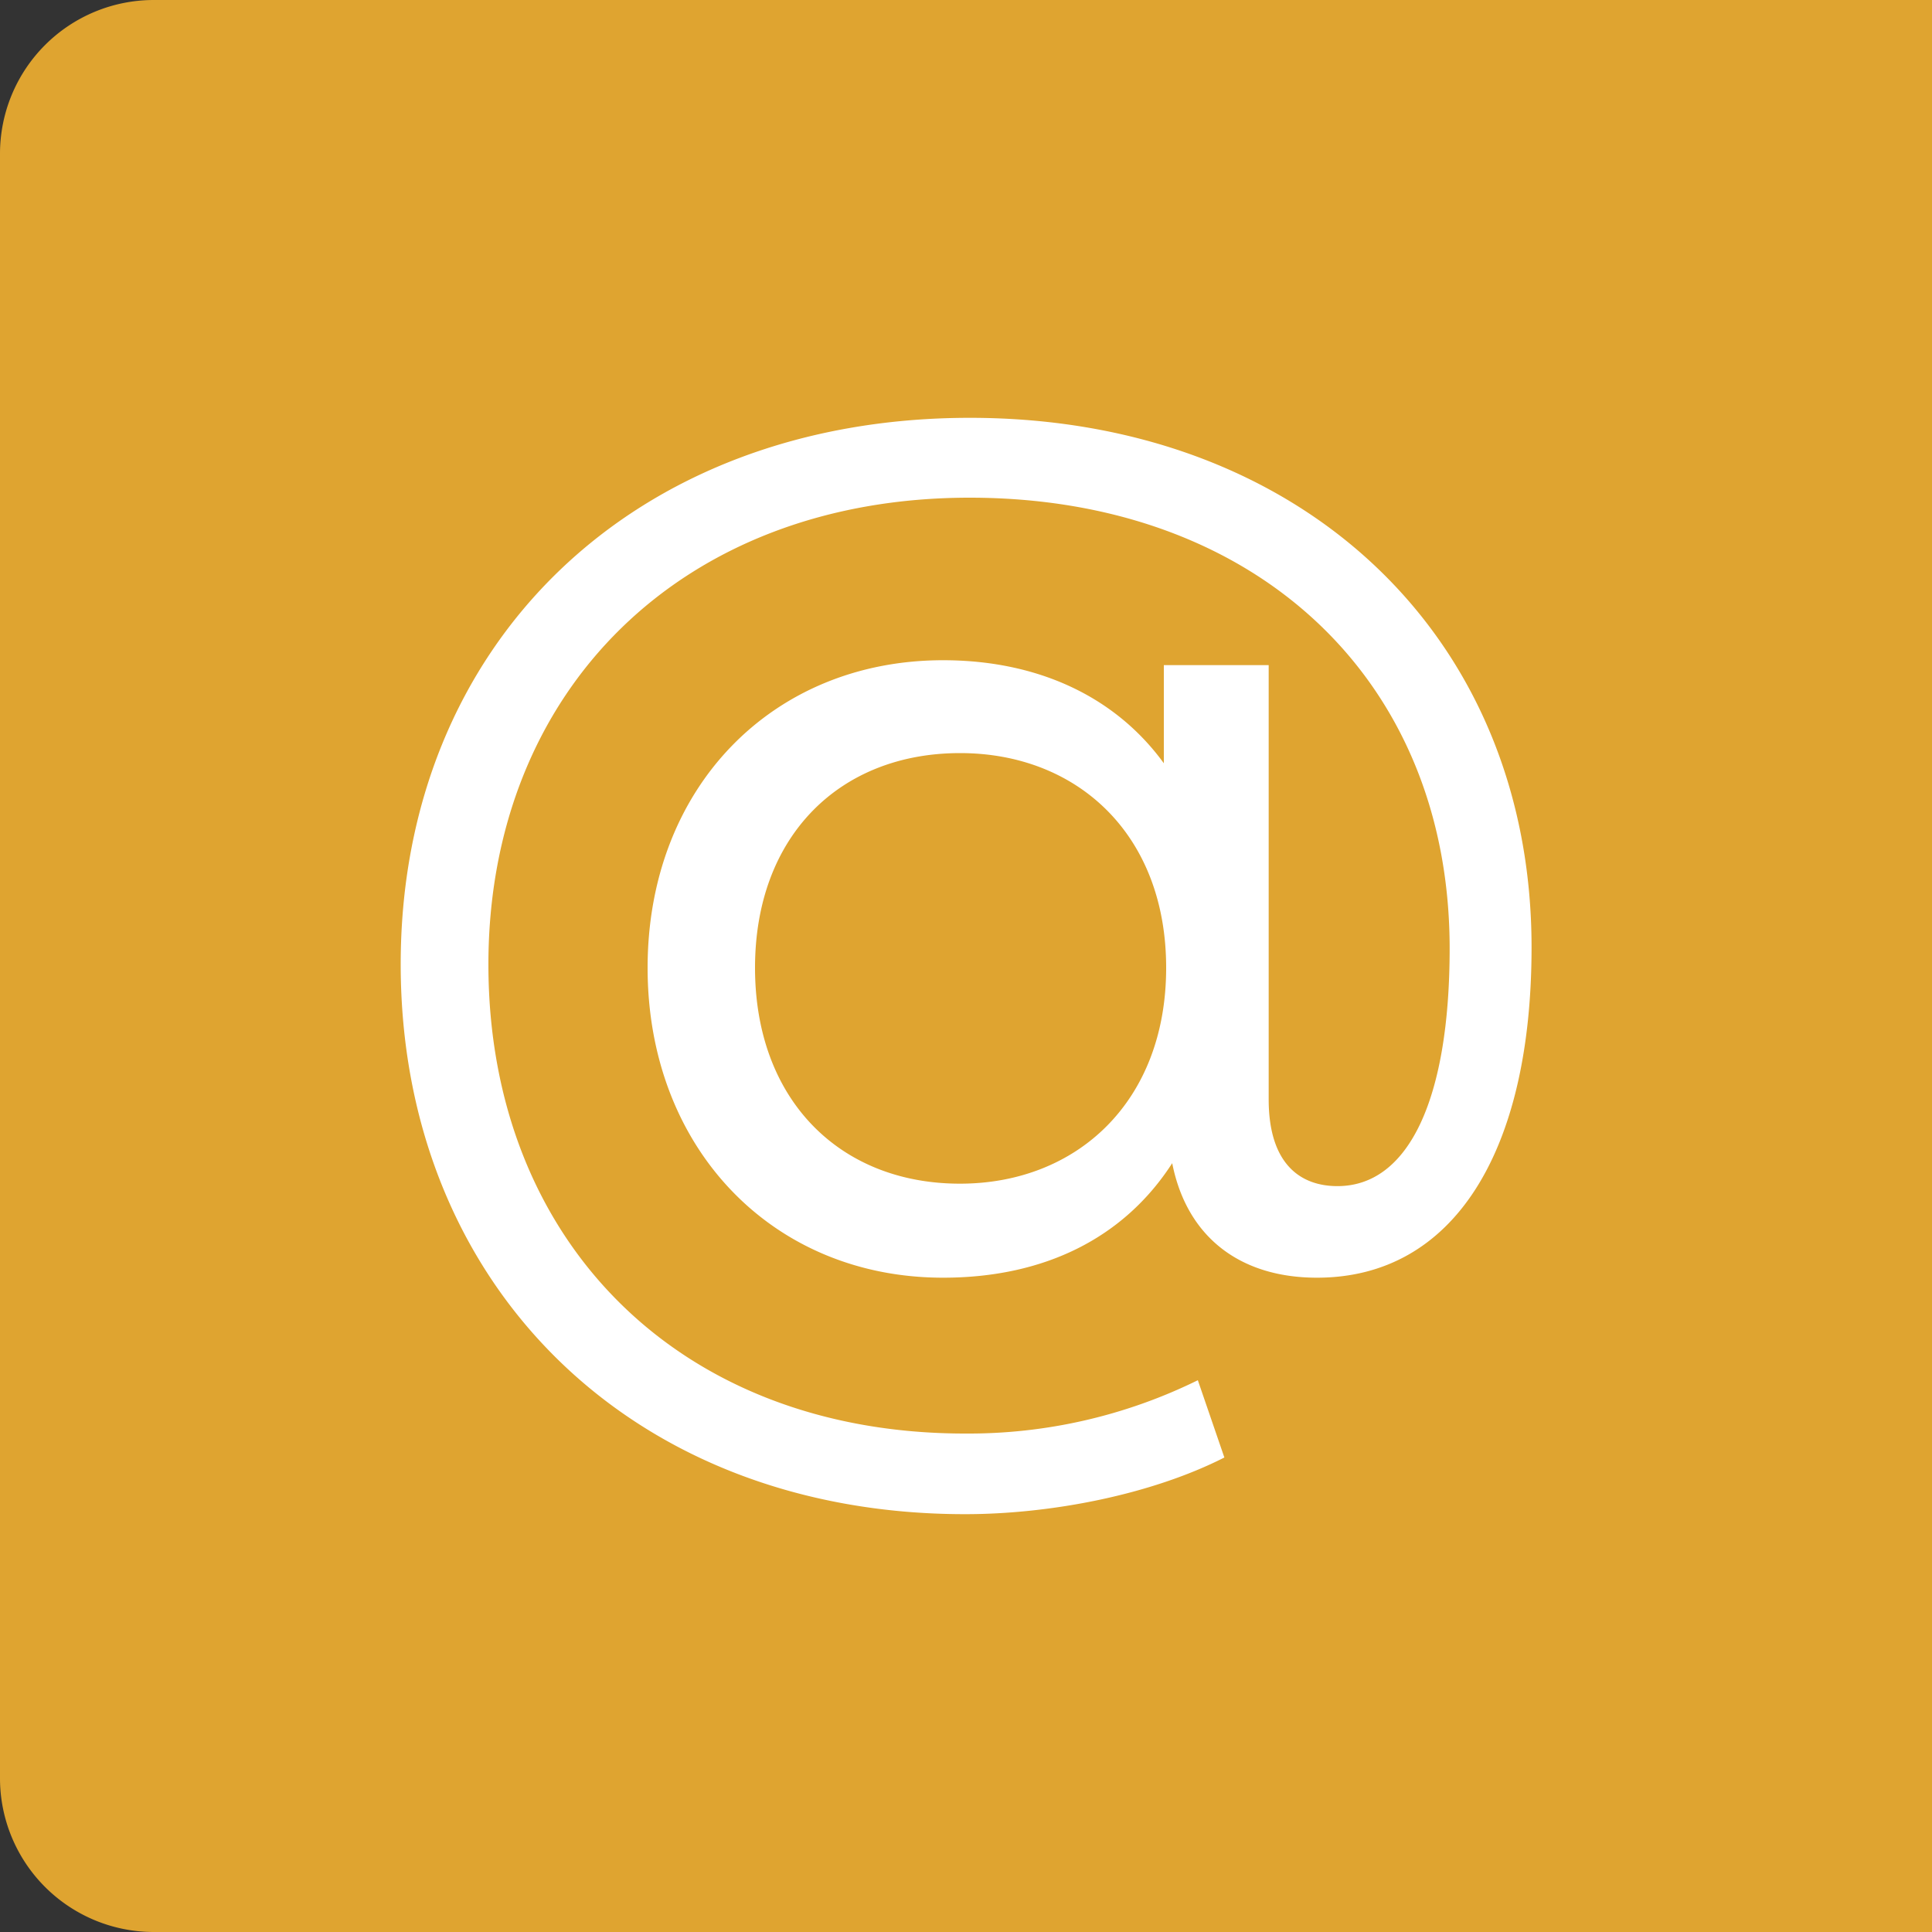 <svg xmlns="http://www.w3.org/2000/svg" viewBox="0 0 150 150"><rect x="0" y="0" width="150" height="150" fill="#333333" stroke="none"/><defs><style>.cls-1{fill:#dfa430;}.cls-2{fill:#fff;}</style></defs><g id="Capa_2" data-name="Capa 2"><g id="Capa_1-2" data-name="Capa 1"><path class="cls-1" d="M11.94,0H150a0,0,0,0,1,0,0V150a0,0,0,0,1,0,0H11.94A11.94,11.94,0,0,1,0,138.06V11.94A11.94,11.94,0,0,1,11.94,0Z"/><path class="cls-2" d="M118.91,73.55c0,15.92-6.08,25.65-16.66,25.65-6,0-10.11-3.18-11.24-8.89-3.74,5.8-9.92,8.89-17.79,8.89-13.3,0-22.94-10.11-22.94-24.06s9.64-23.88,22.94-23.88c7.21,0,13.3,2.72,17.14,8V51.64H98.5V85.35c0,5,2.44,6.74,5.34,6.74,5.52,0,8.71-6.74,8.71-18.45,0-21-15.17-35-37.27-35-22.38,0-37.36,15-37.36,36.24,0,21.44,14.79,36.42,37,36.42A40.32,40.32,0,0,0,93,107.16l2.06,6c-5.71,2.9-13.49,4.4-20.13,4.4-26,0-43.82-17.89-43.82-42.7s18-42.42,44.19-42.42C100.94,32.44,118.91,49.3,118.91,73.55ZM90.54,75.14c0-10.39-6.93-16.67-16-16.67-9.36,0-15.92,6.46-15.92,16.67S65.17,91.9,74.53,91.9C83.61,91.9,90.54,85.53,90.54,75.14Z"/></g></g></svg>